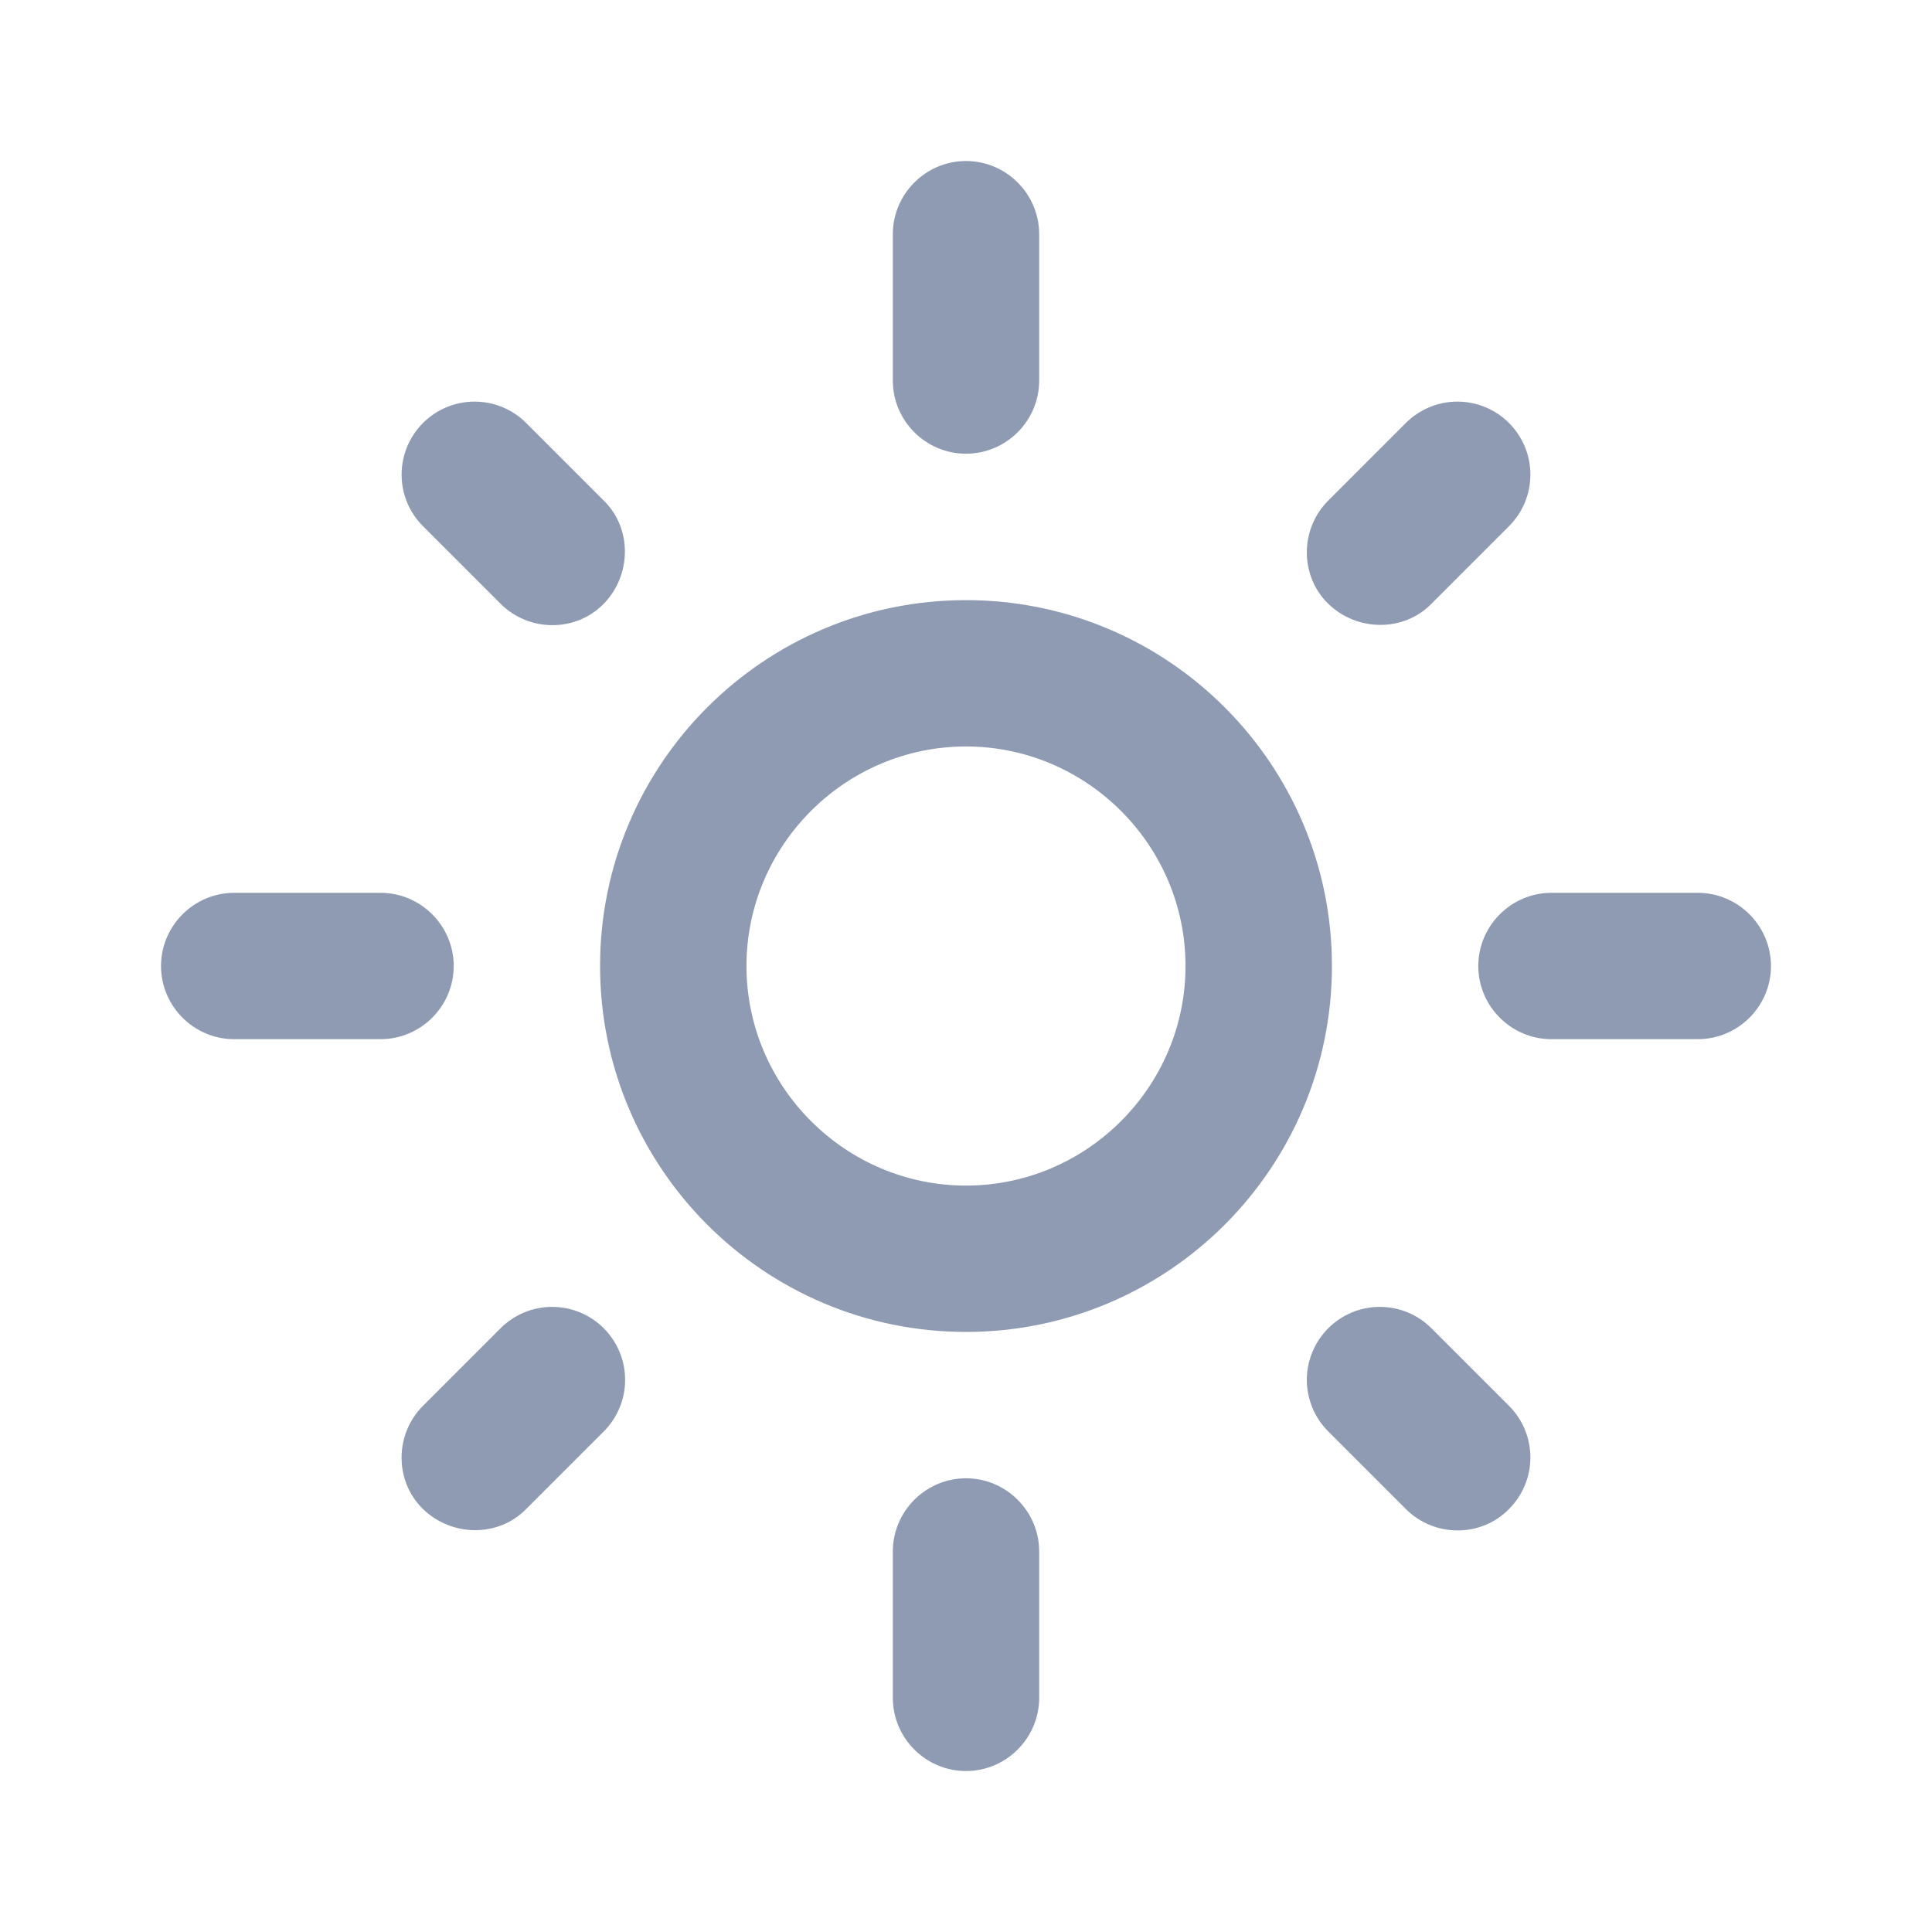 <svg xmlns="http://www.w3.org/2000/svg" width="32" height="32" fill="none" viewBox="0 0 32 32"><path fill="#8F9BB3" d="M16 12.364C18 12.364 19.636 14 19.636 16C19.636 18 18 19.637 16 19.637C14 19.637 12.364 18 12.364 16C12.364 14 14 12.364 16 12.364ZM16 9.94C12.655 9.94 9.939 12.655 9.939 16C9.939 19.346 12.655 22.061 16 22.061C19.345 22.061 22.061 19.346 22.061 16C22.061 12.655 19.345 9.94 16 9.94ZM3.879 17.212H6.303C6.97 17.212 7.515 16.667 7.515 16C7.515 15.334 6.97 14.788 6.303 14.788H3.879C3.212 14.788 2.667 15.334 2.667 16C2.667 16.667 3.212 17.212 3.879 17.212ZM25.697 17.212H28.121C28.788 17.212 29.333 16.667 29.333 16C29.333 15.334 28.788 14.788 28.121 14.788H25.697C25.03 14.788 24.485 15.334 24.485 16C24.485 16.667 25.03 17.212 25.697 17.212ZM14.788 3.879V6.303C14.788 6.97 15.333 7.515 16 7.515C16.667 7.515 17.212 6.97 17.212 6.303V3.879C17.212 3.212 16.667 2.667 16 2.667C15.333 2.667 14.788 3.212 14.788 3.879ZM14.788 25.697V28.122C14.788 28.788 15.333 29.334 16 29.334C16.667 29.334 17.212 28.788 17.212 28.122V25.697C17.212 25.031 16.667 24.485 16 24.485C15.333 24.485 14.788 25.031 14.788 25.697ZM8.715 7.006C8.603 6.894 8.47 6.805 8.323 6.744C8.177 6.683 8.019 6.652 7.861 6.652C7.702 6.652 7.545 6.683 7.398 6.744C7.251 6.805 7.118 6.894 7.006 7.006C6.894 7.119 6.804 7.252 6.744 7.398C6.683 7.545 6.652 7.702 6.652 7.861C6.652 8.02 6.683 8.177 6.744 8.324C6.804 8.47 6.894 8.603 7.006 8.715L8.291 10C8.764 10.473 9.539 10.473 10 10C10.461 9.528 10.473 8.752 10 8.291L8.715 7.006ZM23.709 22C23.597 21.888 23.464 21.799 23.317 21.738C23.17 21.677 23.013 21.646 22.855 21.646C22.696 21.646 22.539 21.677 22.392 21.738C22.245 21.799 22.112 21.888 22 22C21.888 22.113 21.798 22.246 21.738 22.392C21.677 22.539 21.645 22.696 21.645 22.855C21.645 23.014 21.677 23.171 21.738 23.317C21.798 23.464 21.888 23.597 22 23.709L23.285 24.994C23.758 25.467 24.533 25.467 24.994 24.994C25.106 24.882 25.195 24.749 25.256 24.602C25.317 24.456 25.348 24.299 25.348 24.14C25.348 23.981 25.317 23.824 25.256 23.677C25.195 23.53 25.106 23.397 24.994 23.285L23.709 22ZM24.994 8.715C25.106 8.603 25.195 8.47 25.256 8.324C25.317 8.177 25.348 8.02 25.348 7.861C25.348 7.702 25.317 7.545 25.256 7.398C25.195 7.252 25.106 7.119 24.994 7.006C24.882 6.894 24.749 6.805 24.602 6.744C24.455 6.683 24.298 6.652 24.139 6.652C23.981 6.652 23.823 6.683 23.677 6.744C23.53 6.805 23.397 6.894 23.285 7.006L22 8.291C21.527 8.764 21.527 9.54 22 10C22.473 10.461 23.248 10.473 23.709 10L24.994 8.715ZM10 23.709C10.112 23.597 10.201 23.464 10.262 23.317C10.323 23.171 10.354 23.014 10.354 22.855C10.354 22.696 10.323 22.539 10.262 22.392C10.201 22.246 10.112 22.113 10 22C9.888 21.888 9.755 21.799 9.608 21.738C9.461 21.677 9.304 21.646 9.145 21.646C8.987 21.646 8.829 21.677 8.683 21.738C8.536 21.799 8.403 21.888 8.291 22L7.006 23.285C6.533 23.758 6.533 24.534 7.006 24.994C7.479 25.455 8.255 25.467 8.715 24.994L10 23.709V23.709Z"/></svg>
